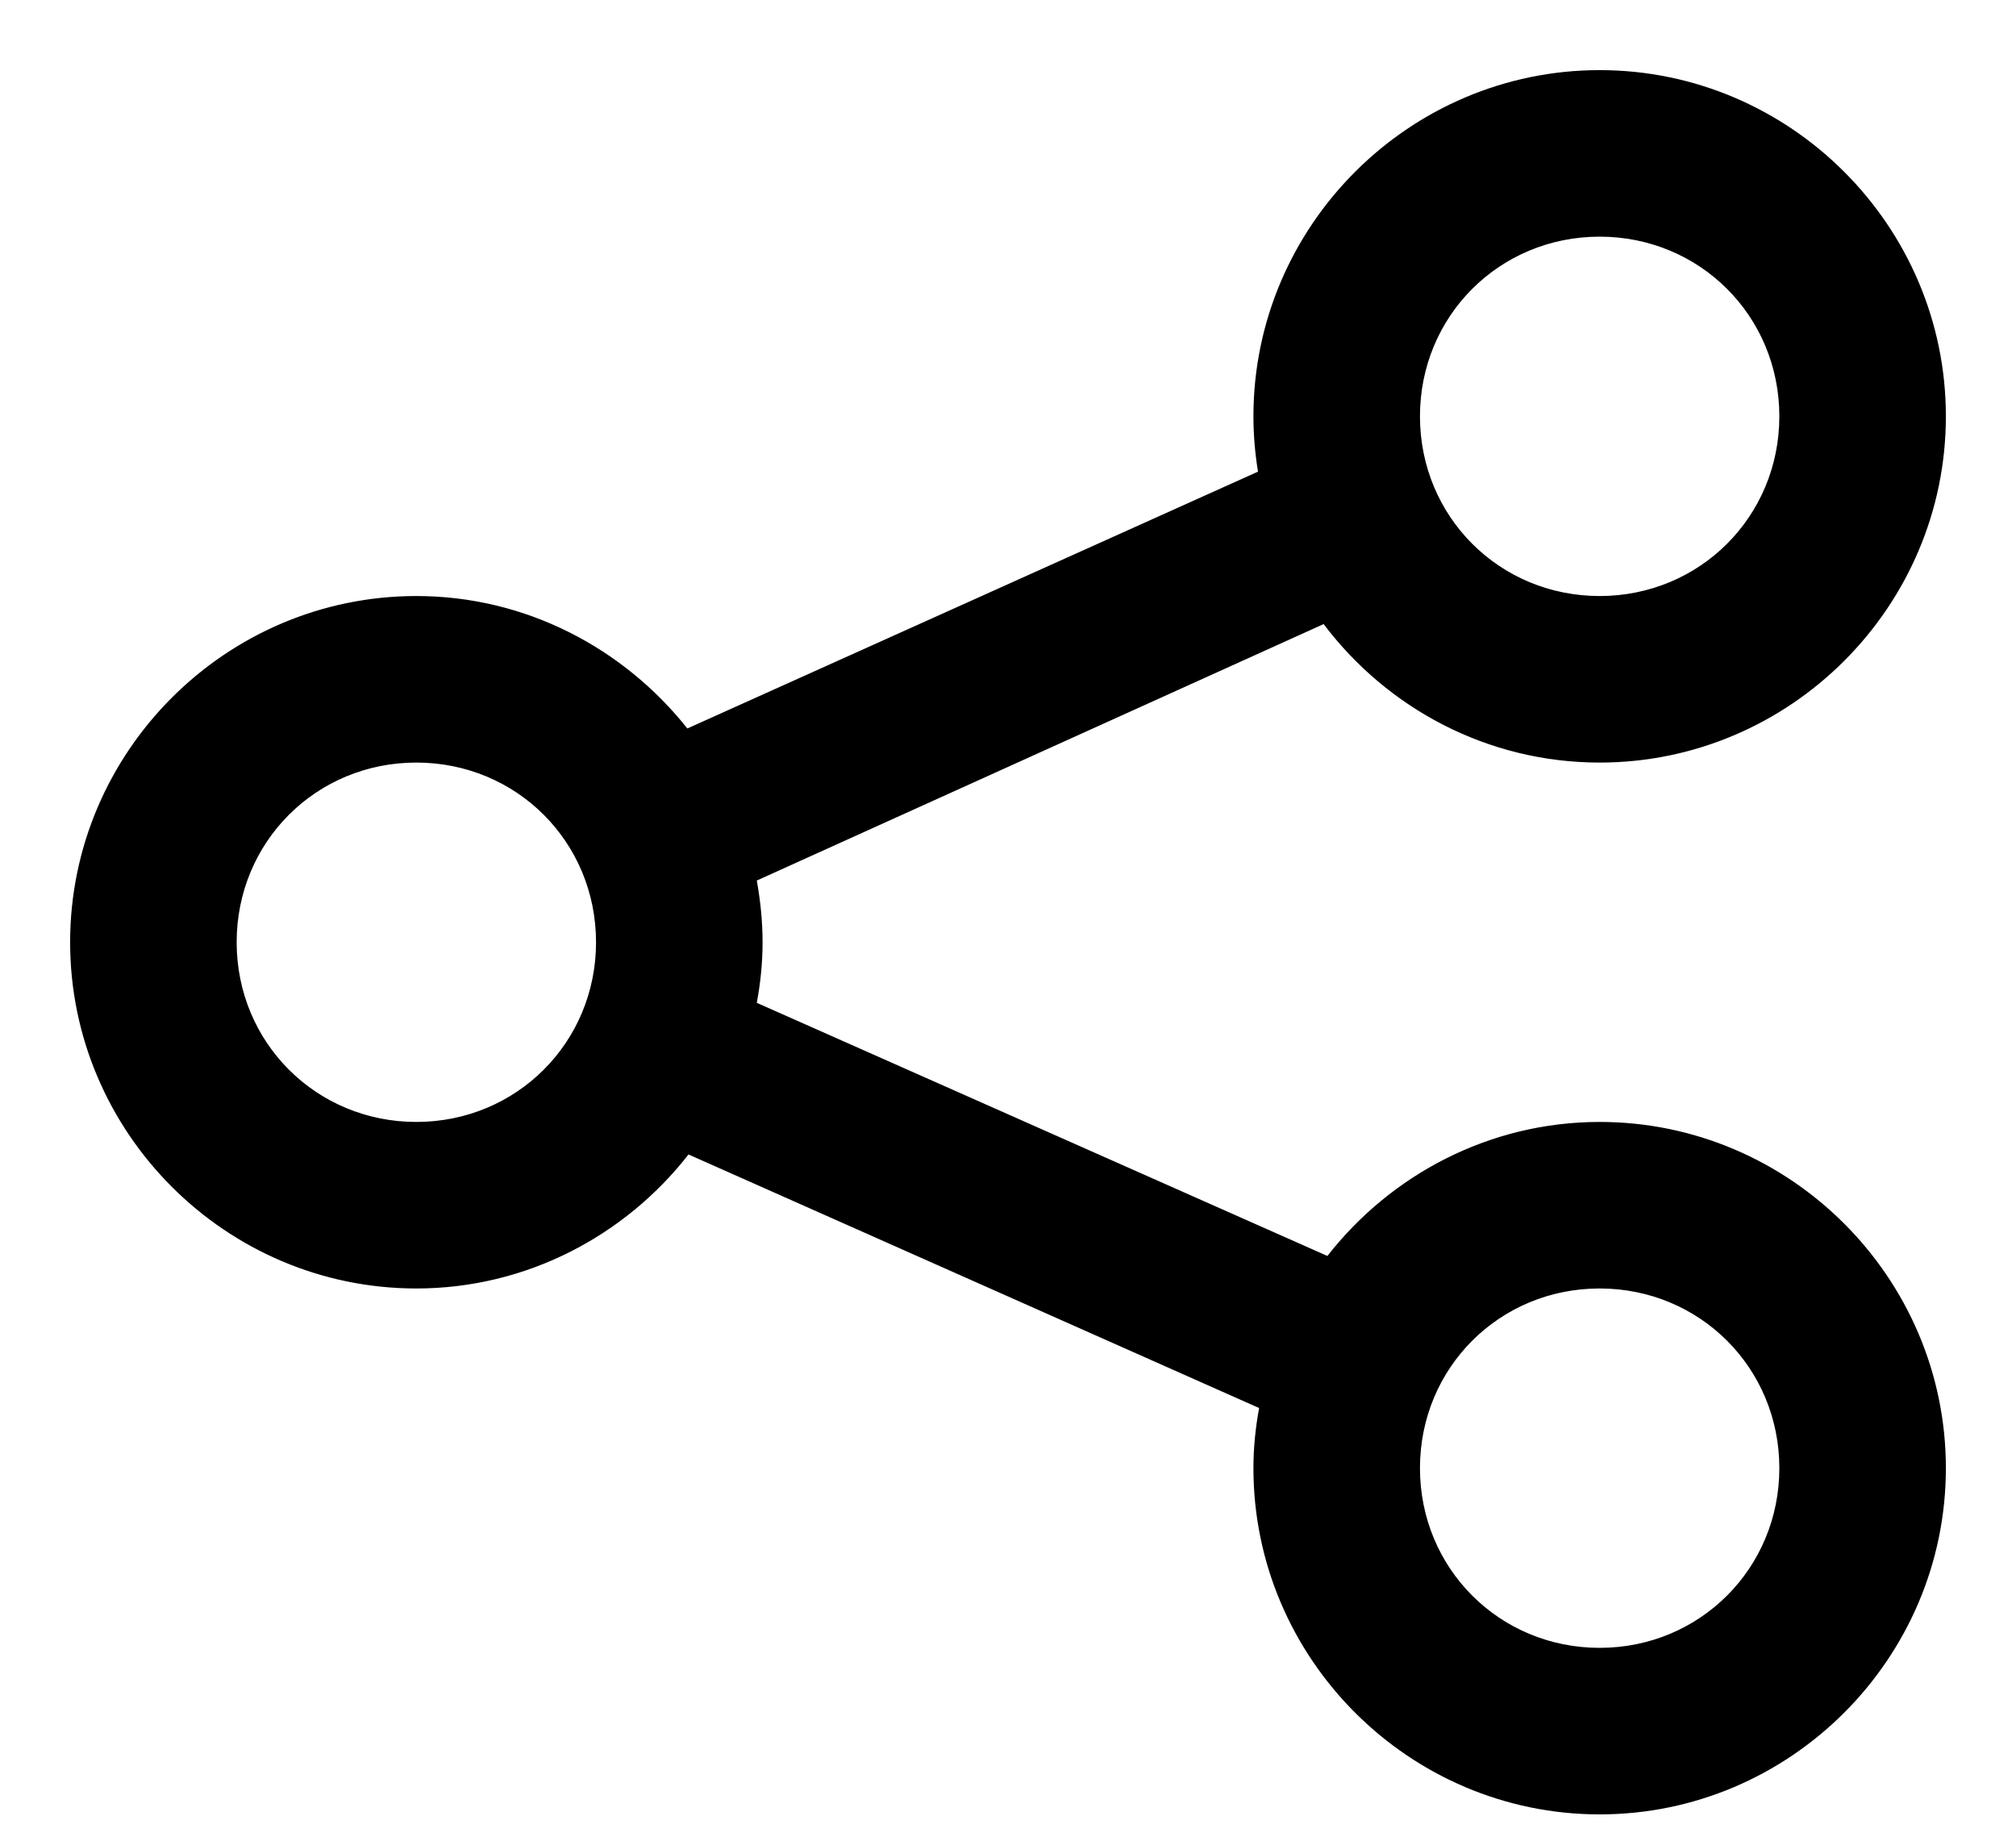<svg width="23" height="21" viewBox="0 0 23 21" fill="none" xmlns="http://www.w3.org/2000/svg">
<path d="M22 4.75C22 6.812 20.312 8.5 18.25 8.5C16.978 8.5 15.848 7.855 15.168 6.871L8.406 9.929C8.465 10.193 8.5 10.469 8.5 10.75C8.5 11.025 8.465 11.295 8.406 11.558L15.209 14.576C15.889 13.627 17.002 13 18.25 13C20.312 13 22 14.687 22 16.75C22 18.812 20.312 20.5 18.25 20.5C16.187 20.5 14.5 18.812 14.5 16.75C14.5 16.474 14.535 16.205 14.594 15.947L7.791 12.924C7.111 13.873 5.998 14.5 4.75 14.5C2.687 14.5 1 12.812 1 10.75C1 8.687 2.687 7 4.75 7C5.992 7 7.094 7.621 7.779 8.558L14.576 5.5C14.529 5.254 14.5 5.008 14.5 4.75C14.5 2.687 16.187 1 18.25 1C20.312 1 22 2.687 22 4.75ZM16 4.75C16 6.004 16.996 7 18.25 7C19.504 7 20.5 6.004 20.5 4.75C20.5 3.496 19.504 2.5 18.25 2.5C16.996 2.5 16 3.496 16 4.75ZM2.5 10.75C2.5 12.004 3.496 13 4.75 13C6.004 13 7 12.004 7 10.75C7 9.496 6.004 8.5 4.75 8.5C3.496 8.5 2.5 9.496 2.5 10.75ZM16 16.75C16 18.004 16.996 19 18.25 19C19.504 19 20.5 18.004 20.5 16.75C20.5 15.496 19.504 14.5 18.25 14.5C16.996 14.5 16 15.496 16 16.75Z" fill="black"/>
<path fill-rule="evenodd" clip-rule="evenodd" d="M18.25 1.2C16.298 1.2 14.7 2.798 14.7 4.75C14.7 4.992 14.727 5.225 14.772 5.462C14.79 5.553 14.742 5.644 14.658 5.682L7.861 8.741C7.775 8.78 7.673 8.753 7.618 8.676C6.967 7.787 5.924 7.2 4.75 7.2C2.798 7.2 1.2 8.798 1.2 10.75C1.2 12.702 2.798 14.3 4.75 14.3C5.93 14.3 6.984 13.707 7.628 12.807C7.683 12.73 7.785 12.702 7.872 12.741L14.675 15.764C14.762 15.803 14.81 15.898 14.789 15.991C14.733 16.237 14.7 16.491 14.7 16.75C14.7 18.702 16.298 20.3 18.25 20.3C20.202 20.3 21.8 18.702 21.8 16.75C21.8 14.798 20.202 13.2 18.25 13.2C17.07 13.2 16.016 13.793 15.371 14.692C15.316 14.77 15.214 14.797 15.128 14.759L8.325 11.741C8.238 11.703 8.19 11.608 8.211 11.515C8.267 11.263 8.3 11.008 8.3 10.75C8.3 10.485 8.267 10.224 8.211 9.973C8.19 9.88 8.237 9.786 8.324 9.747L15.085 6.689C15.173 6.649 15.277 6.678 15.332 6.757C15.977 7.69 17.047 8.3 18.25 8.3C20.202 8.3 21.8 6.702 21.8 4.75C21.8 2.798 20.202 1.2 18.25 1.2ZM22.2 4.75C22.2 6.923 20.423 8.7 18.25 8.7C16.969 8.7 15.824 8.079 15.101 7.12L8.634 10.046C8.675 10.273 8.7 10.509 8.7 10.75C8.7 10.986 8.676 11.216 8.634 11.441L15.144 14.329C15.866 13.404 16.992 12.8 18.25 12.8C20.423 12.8 22.2 14.577 22.2 16.75C22.2 18.923 20.423 20.7 18.25 20.7C16.077 20.7 14.3 18.923 14.3 16.75C14.3 16.515 14.324 16.286 14.365 16.064L7.855 13.171C7.134 14.096 6.008 14.7 4.75 14.7C2.577 14.7 0.8 12.923 0.8 10.75C0.8 8.577 2.577 6.8 4.75 6.8C6.002 6.8 7.117 7.398 7.842 8.311L14.352 5.381C14.319 5.176 14.3 4.968 14.3 4.75C14.3 2.577 16.077 0.8 18.25 0.8C20.423 0.8 22.2 2.577 22.2 4.75ZM15.8 4.75C15.8 3.385 16.885 2.3 18.25 2.3C19.614 2.3 20.7 3.385 20.7 4.75C20.7 6.114 19.614 7.2 18.25 7.2C16.885 7.2 15.8 6.114 15.8 4.75ZM18.25 2.7C17.106 2.7 16.2 3.606 16.2 4.75C16.2 5.893 17.106 6.8 18.25 6.8C19.393 6.8 20.3 5.893 20.3 4.75C20.3 3.606 19.393 2.7 18.25 2.7ZM2.3 10.75C2.3 9.385 3.385 8.3 4.75 8.3C6.114 8.3 7.2 9.385 7.2 10.75C7.2 12.114 6.114 13.2 4.75 13.2C3.385 13.2 2.3 12.114 2.3 10.75ZM4.75 8.7C3.606 8.7 2.7 9.606 2.7 10.75C2.7 11.893 3.606 12.8 4.75 12.8C5.893 12.8 6.8 11.893 6.8 10.75C6.8 9.606 5.893 8.7 4.75 8.7ZM15.8 16.75C15.8 15.385 16.885 14.3 18.25 14.3C19.614 14.3 20.7 15.385 20.7 16.75C20.7 18.114 19.614 19.2 18.25 19.2C16.885 19.2 15.8 18.114 15.8 16.75ZM18.25 14.7C17.106 14.7 16.2 15.606 16.2 16.75C16.2 17.893 17.106 18.8 18.25 18.8C19.393 18.8 20.3 17.893 20.3 16.75C20.3 15.606 19.393 14.7 18.25 14.7Z" fill="black"/>
</svg>
